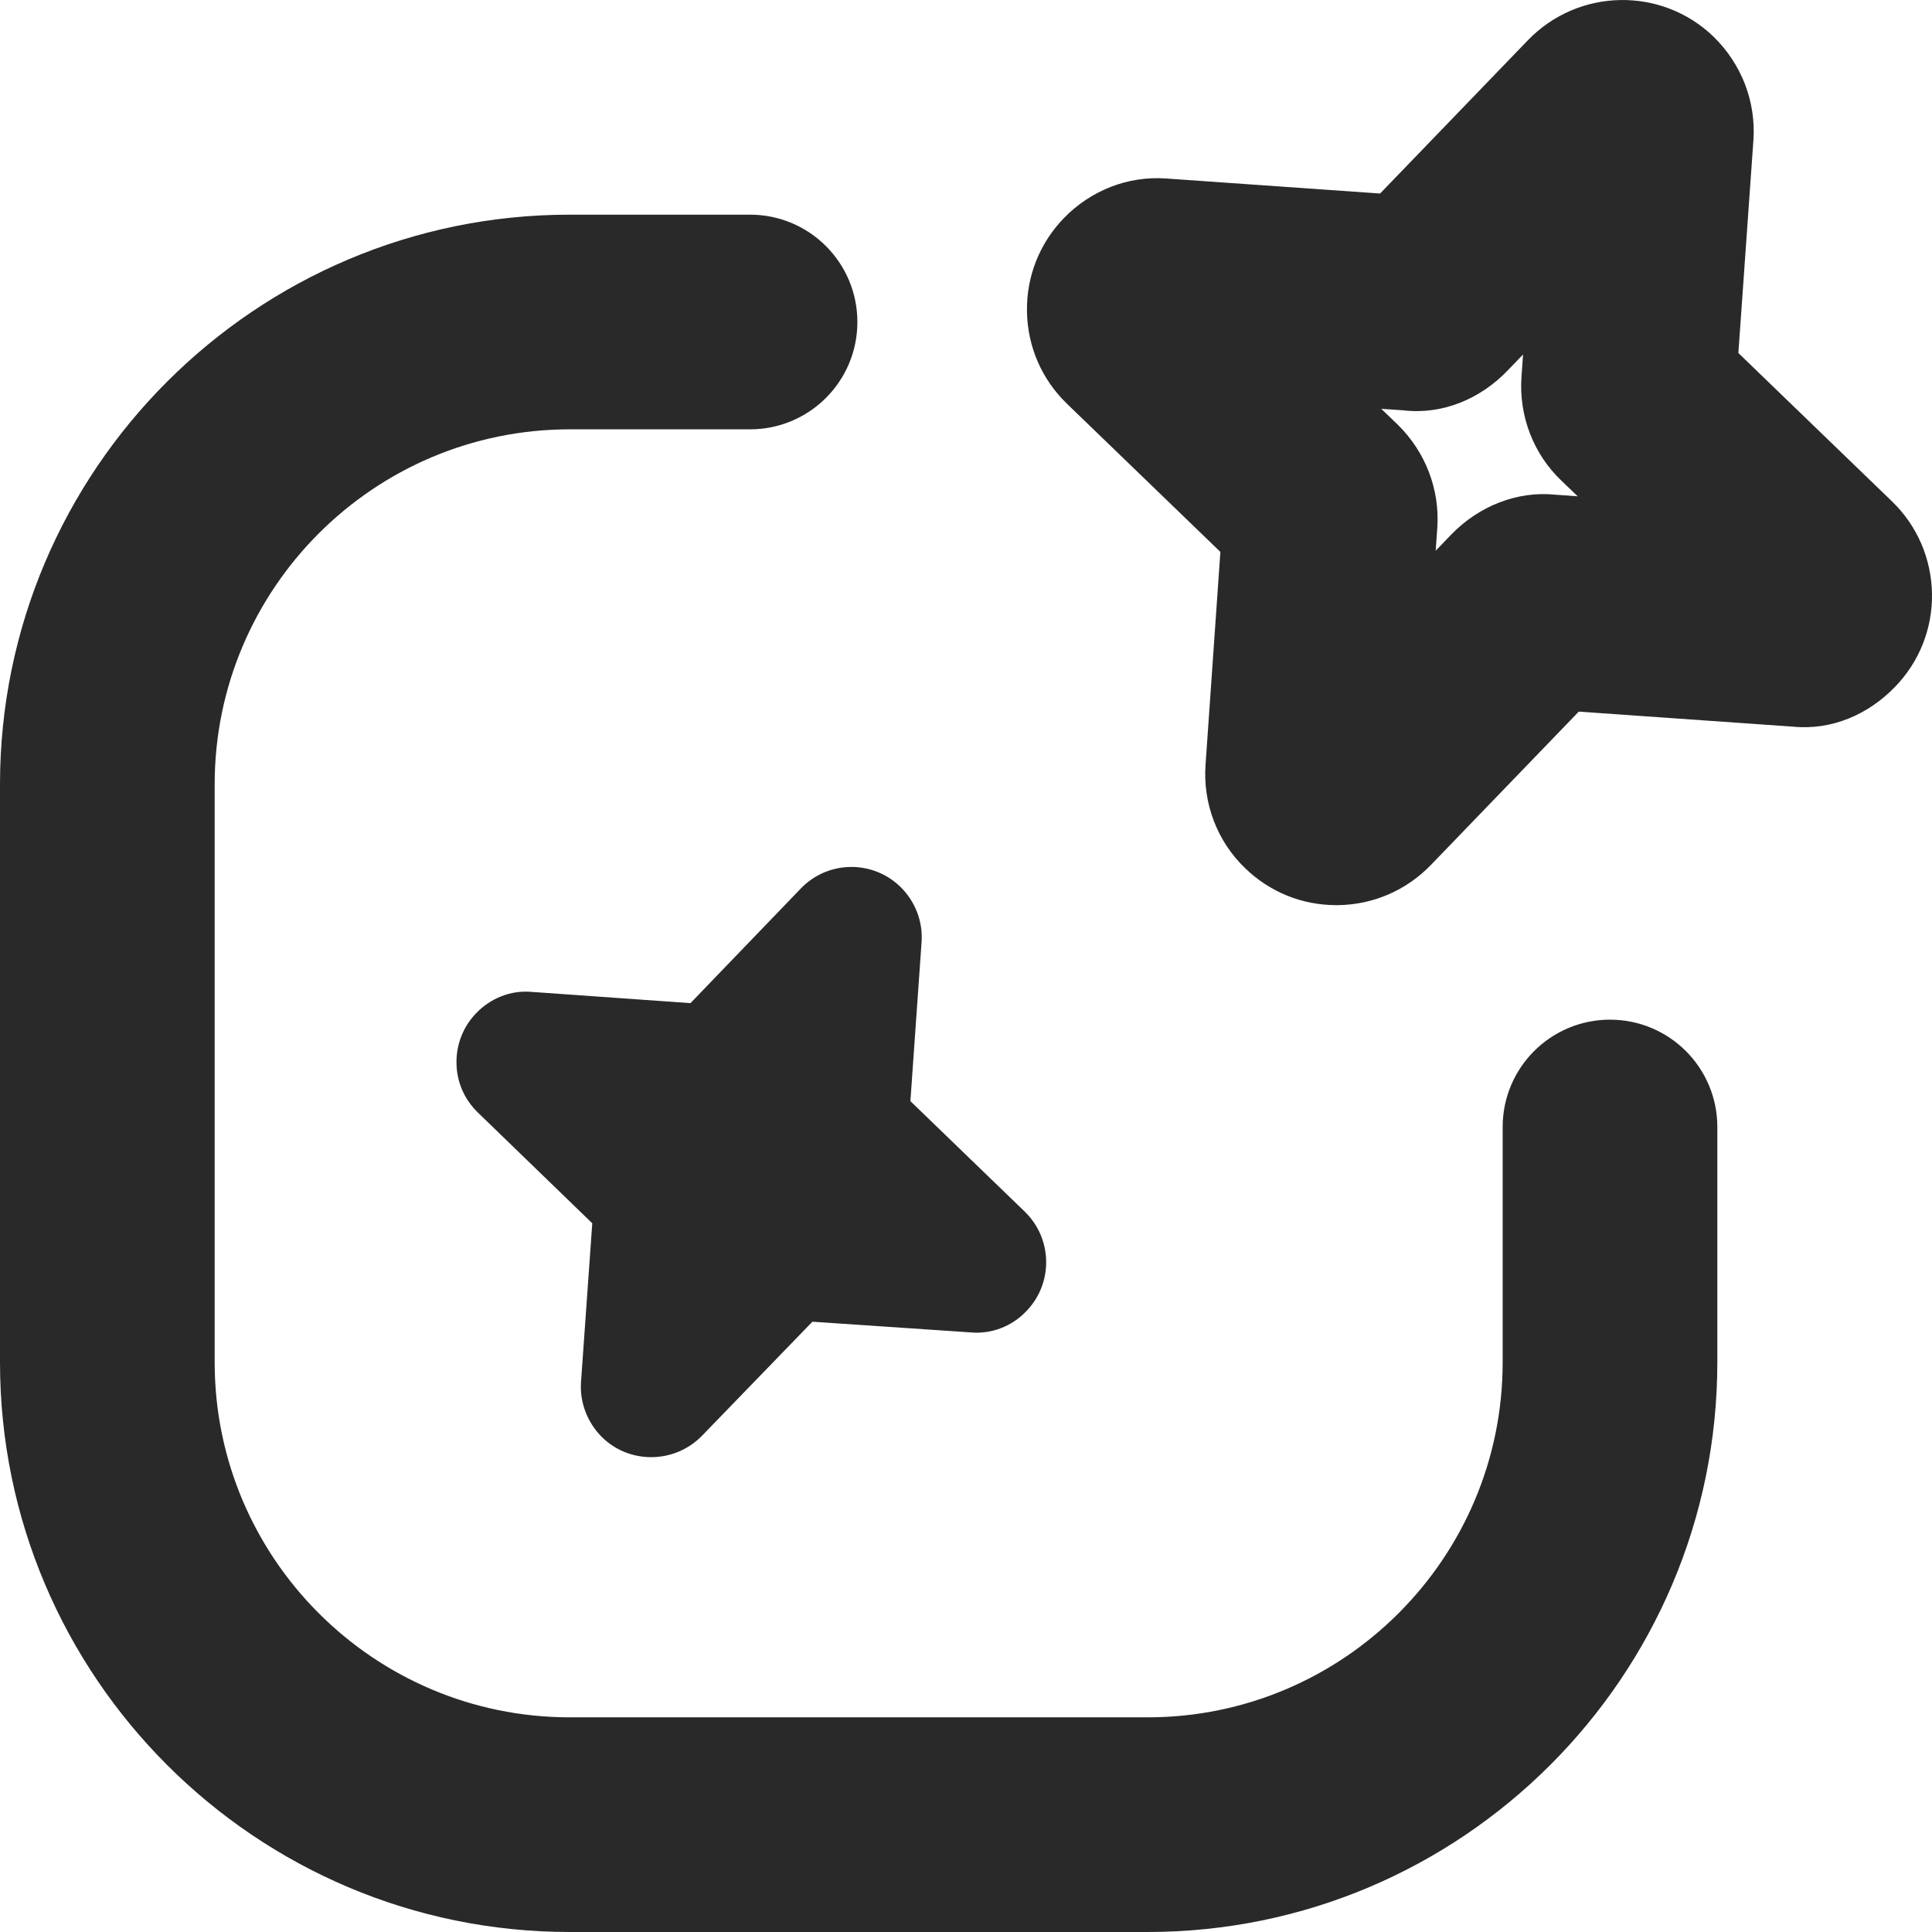 <svg width="18" height="18" viewBox="0 0 18 18" fill="none" xmlns="http://www.w3.org/2000/svg">
<g clip-path="url(#clip0_756_32226)">
<path fill-rule="evenodd" clip-rule="evenodd" d="M9.548 11.289L8.482 10.259L8.586 8.779C8.6 8.586 8.527 8.397 8.388 8.262C8.129 8.01 7.713 8.016 7.461 8.278L6.433 9.346L4.95 9.241C4.757 9.224 4.568 9.302 4.437 9.439C4.316 9.564 4.25 9.73 4.253 9.905C4.255 10.08 4.326 10.243 4.452 10.365L5.518 11.397L5.413 12.879C5.401 13.066 5.471 13.252 5.608 13.389C5.735 13.514 5.9 13.576 6.067 13.576C6.237 13.576 6.408 13.511 6.539 13.378L7.569 12.314L9.048 12.414C9.242 12.431 9.43 12.353 9.557 12.221C9.681 12.096 9.748 11.93 9.747 11.754C9.745 11.578 9.675 11.413 9.548 11.289Z" fill="#292929"/>
<path fill-rule="evenodd" clip-rule="evenodd" d="M10.692 18H5.308C2.381 18 0 15.619 0 12.692V7.308C1e-05 4.381 2.381 2 5.308 2H6.988C7.54 2 7.988 2.447 7.988 3C7.988 3.553 7.54 4 6.988 4H5.308C3.484 4 2 5.483 2 7.308V12.692C2 14.517 3.484 16 5.308 16H10.692C12.516 16 14 14.517 14 12.692V10.5C14 9.947 14.448 9.5 15 9.5C15.552 9.5 16 9.947 16 10.5V12.692C16 15.619 13.619 18 10.692 18Z" fill="#292929"/>
<path fill-rule="evenodd" clip-rule="evenodd" d="M12.45 8.433C12.13 8.433 11.829 8.311 11.599 8.087C11.341 7.839 11.205 7.485 11.232 7.121L11.37 5.142L9.941 3.762C9.705 3.534 9.573 3.228 9.568 2.901C9.563 2.575 9.685 2.266 9.913 2.031C10.161 1.776 10.507 1.637 10.864 1.663L12.858 1.803L14.237 0.373C14.706 -0.111 15.479 -0.126 15.964 0.341C16.228 0.599 16.361 0.949 16.336 1.308L16.196 3.289L17.627 4.671C17.862 4.898 17.994 5.204 18 5.531C18.005 5.857 17.882 6.167 17.654 6.401C17.407 6.656 17.067 6.806 16.703 6.77L14.709 6.63L13.33 8.06C13.102 8.295 12.796 8.428 12.469 8.433L12.45 8.433ZM12.869 3.809L13.021 3.955C13.282 4.211 13.415 4.56 13.391 4.918L13.376 5.131L13.523 4.978C13.777 4.717 14.133 4.572 14.491 4.609L14.699 4.624L14.546 4.477C14.288 4.231 14.151 3.879 14.175 3.515L14.19 3.303L14.045 3.453C13.795 3.714 13.441 3.866 13.075 3.823L12.869 3.809Z" fill="#292929"/>
</g>
<defs>
<clipPath id="clip0_756_32226">
<rect width="18" height="18" fill="white"/>
</clipPath>
</defs>
</svg>

